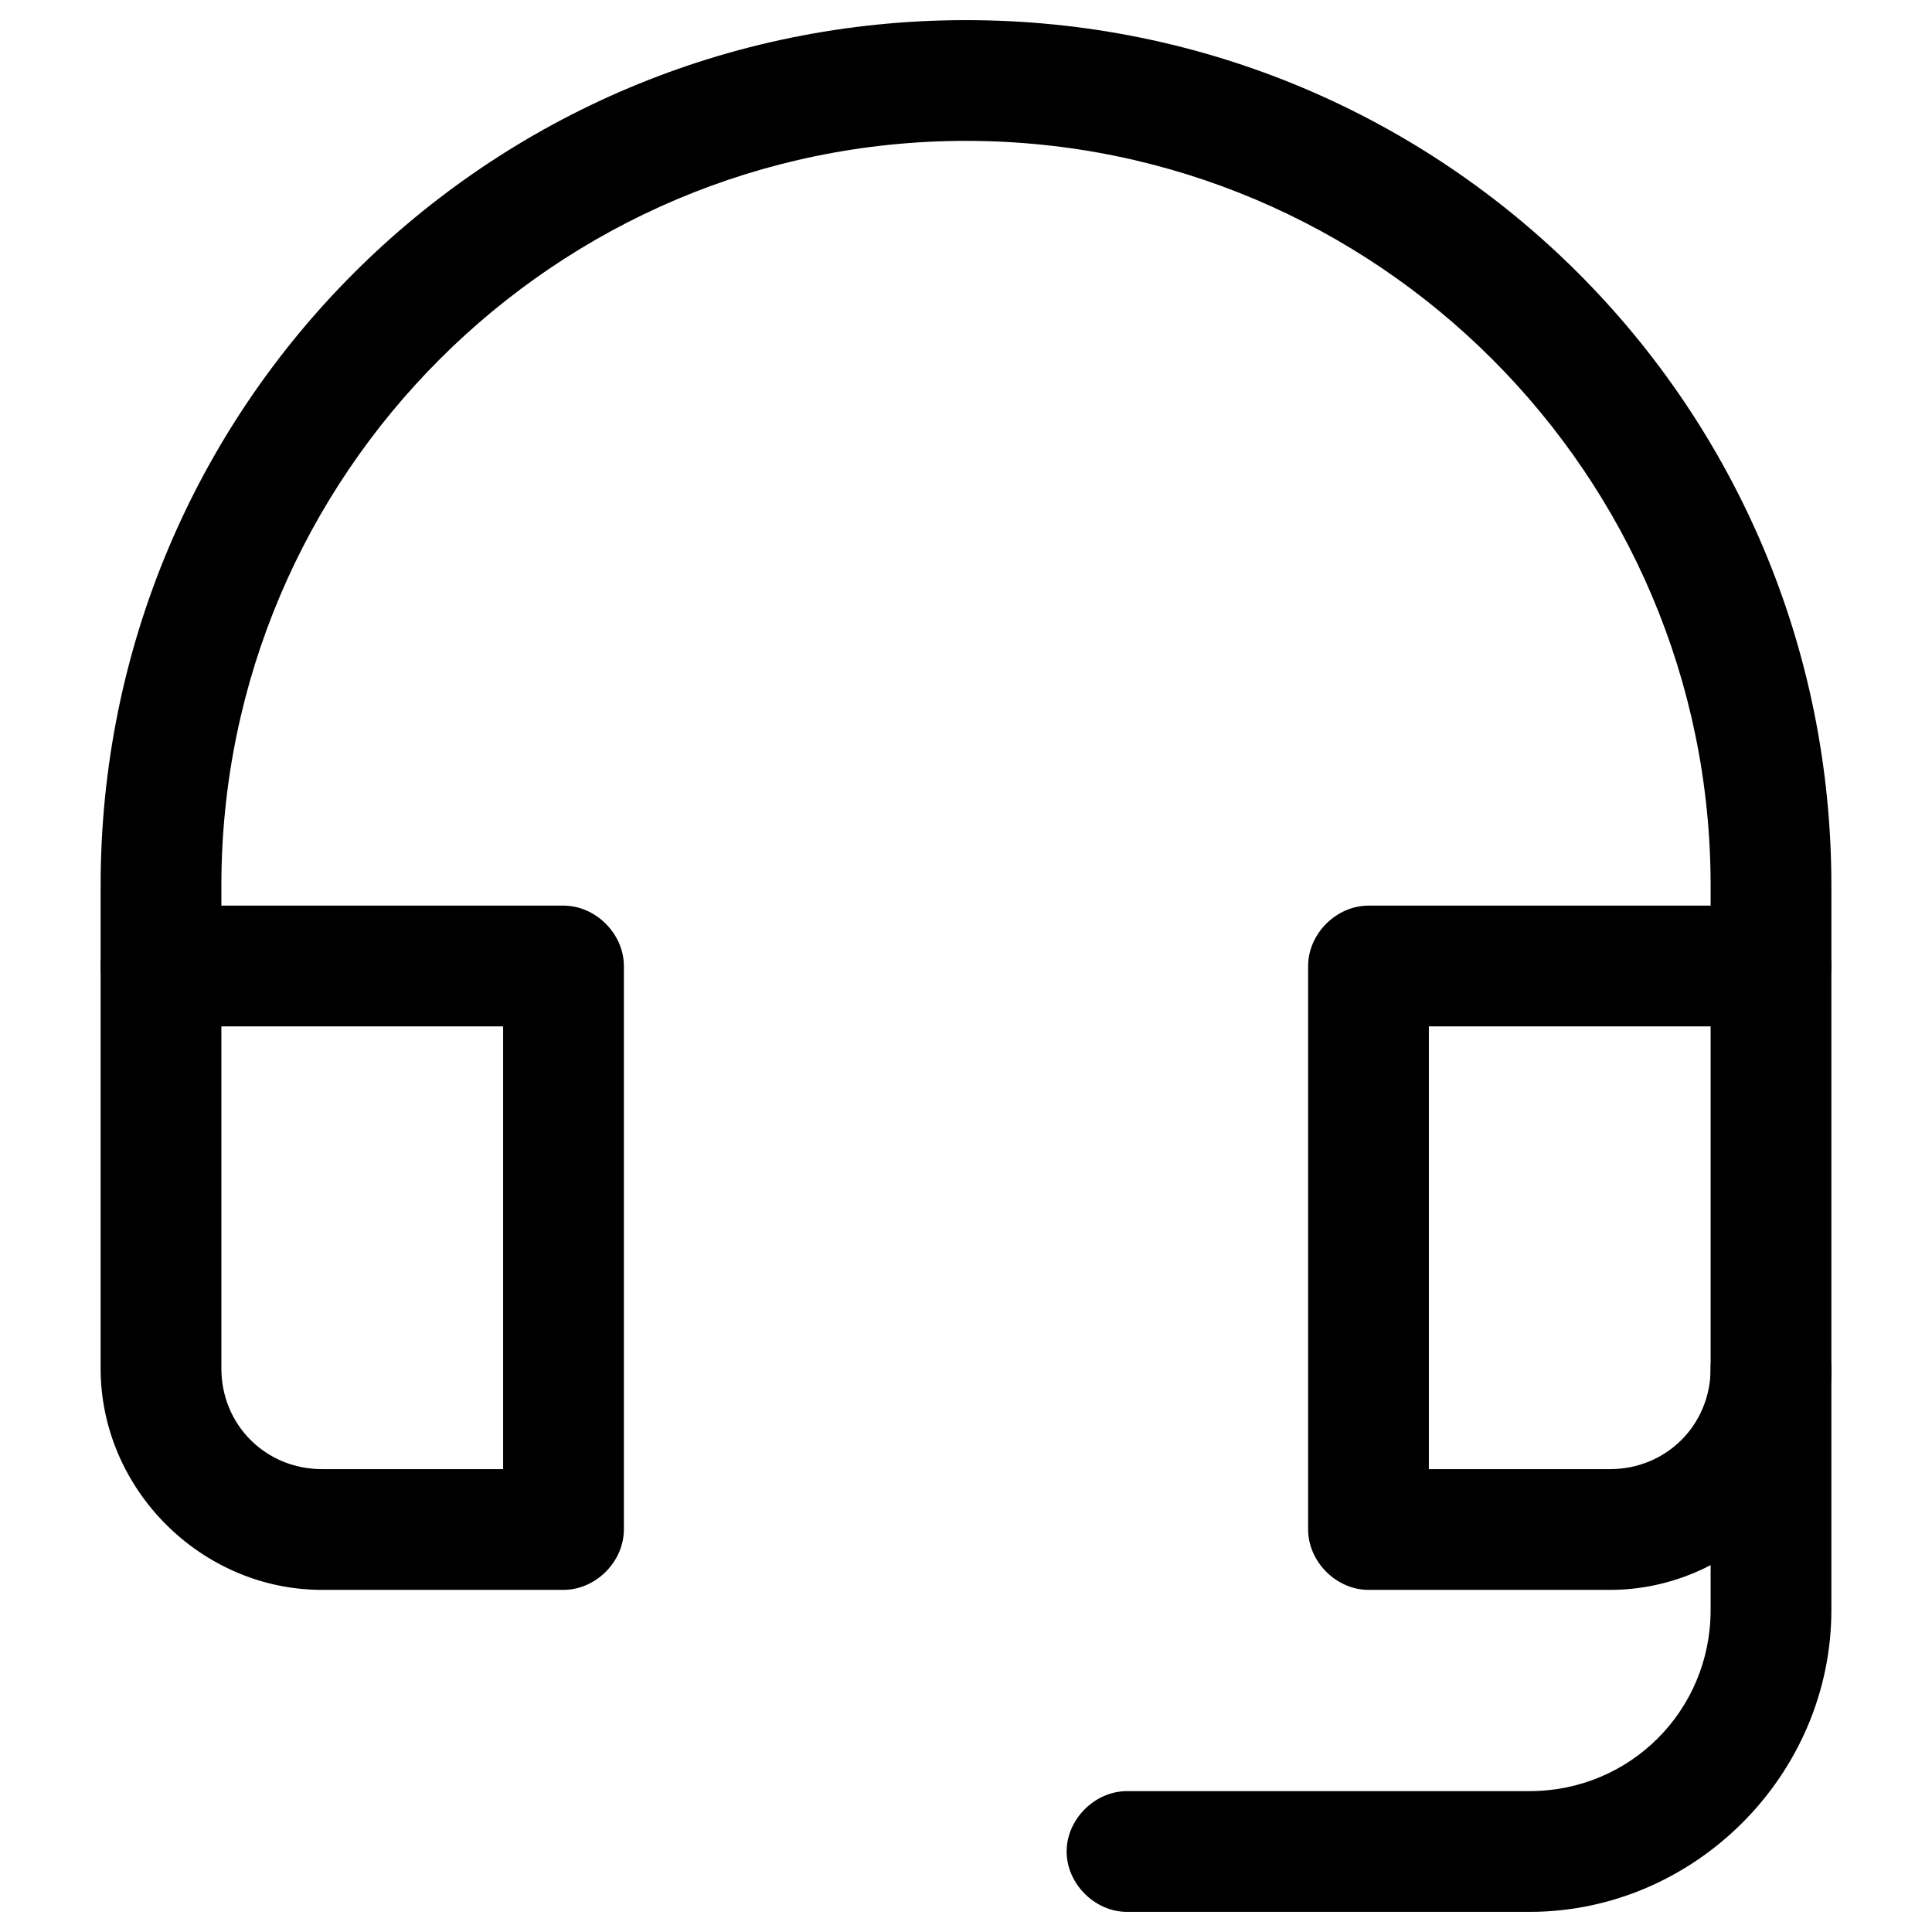 <svg viewBox="0 0 48 48" fill="currentColor">
	<path
		d="M38,47.5H28c-0.8,0-1.5-0.7-1.5-1.5s0.7-1.5,1.5-1.5h10c2.5,0,4.5-2,4.5-4.5v-6c0-0.8,0.7-1.5,1.5-1.5s1.5,0.7,1.5,1.5v6C45.5,44.1,42.1,47.5,38,47.5z"
	/>
	<path
		d="M14,39.5H8c-3,0-5.5-2.5-5.5-5.5V24c0-0.8,0.7-1.5,1.5-1.5h10c0.8,0,1.5,0.7,1.5,1.5v14C15.5,38.8,14.8,39.5,14,39.5z
					M5.5,25.5V34c0,1.4,1.1,2.5,2.5,2.5h4.5v-11H5.5z"
	/>
	<path
		d="M40,39.5h-6c-0.8,0-1.5-0.7-1.5-1.5V24c0-0.8,0.7-1.5,1.5-1.5h10c0.8,0,1.5,0.7,1.5,1.5v10C45.5,37,43,39.5,40,39.5z
					M35.5,36.5H40c1.4,0,2.5-1.1,2.5-2.5v-8.5h-7V36.5z"
	/>
	<path
		d="M44,25.5c-0.8,0-1.5-0.7-1.5-1.5v-2c0-10.2-8.3-18.5-18.5-18.5S5.5,11.8,5.5,22v2c0,0.8-0.7,1.5-1.5,1.5S2.5,24.8,2.5,24v-2C2.5,10.1,12.1,0.5,24,0.5c11.9,0,21.5,9.6,21.5,21.5v2C45.5,24.8,44.8,25.5,44,25.5z"
	/>
</svg>

